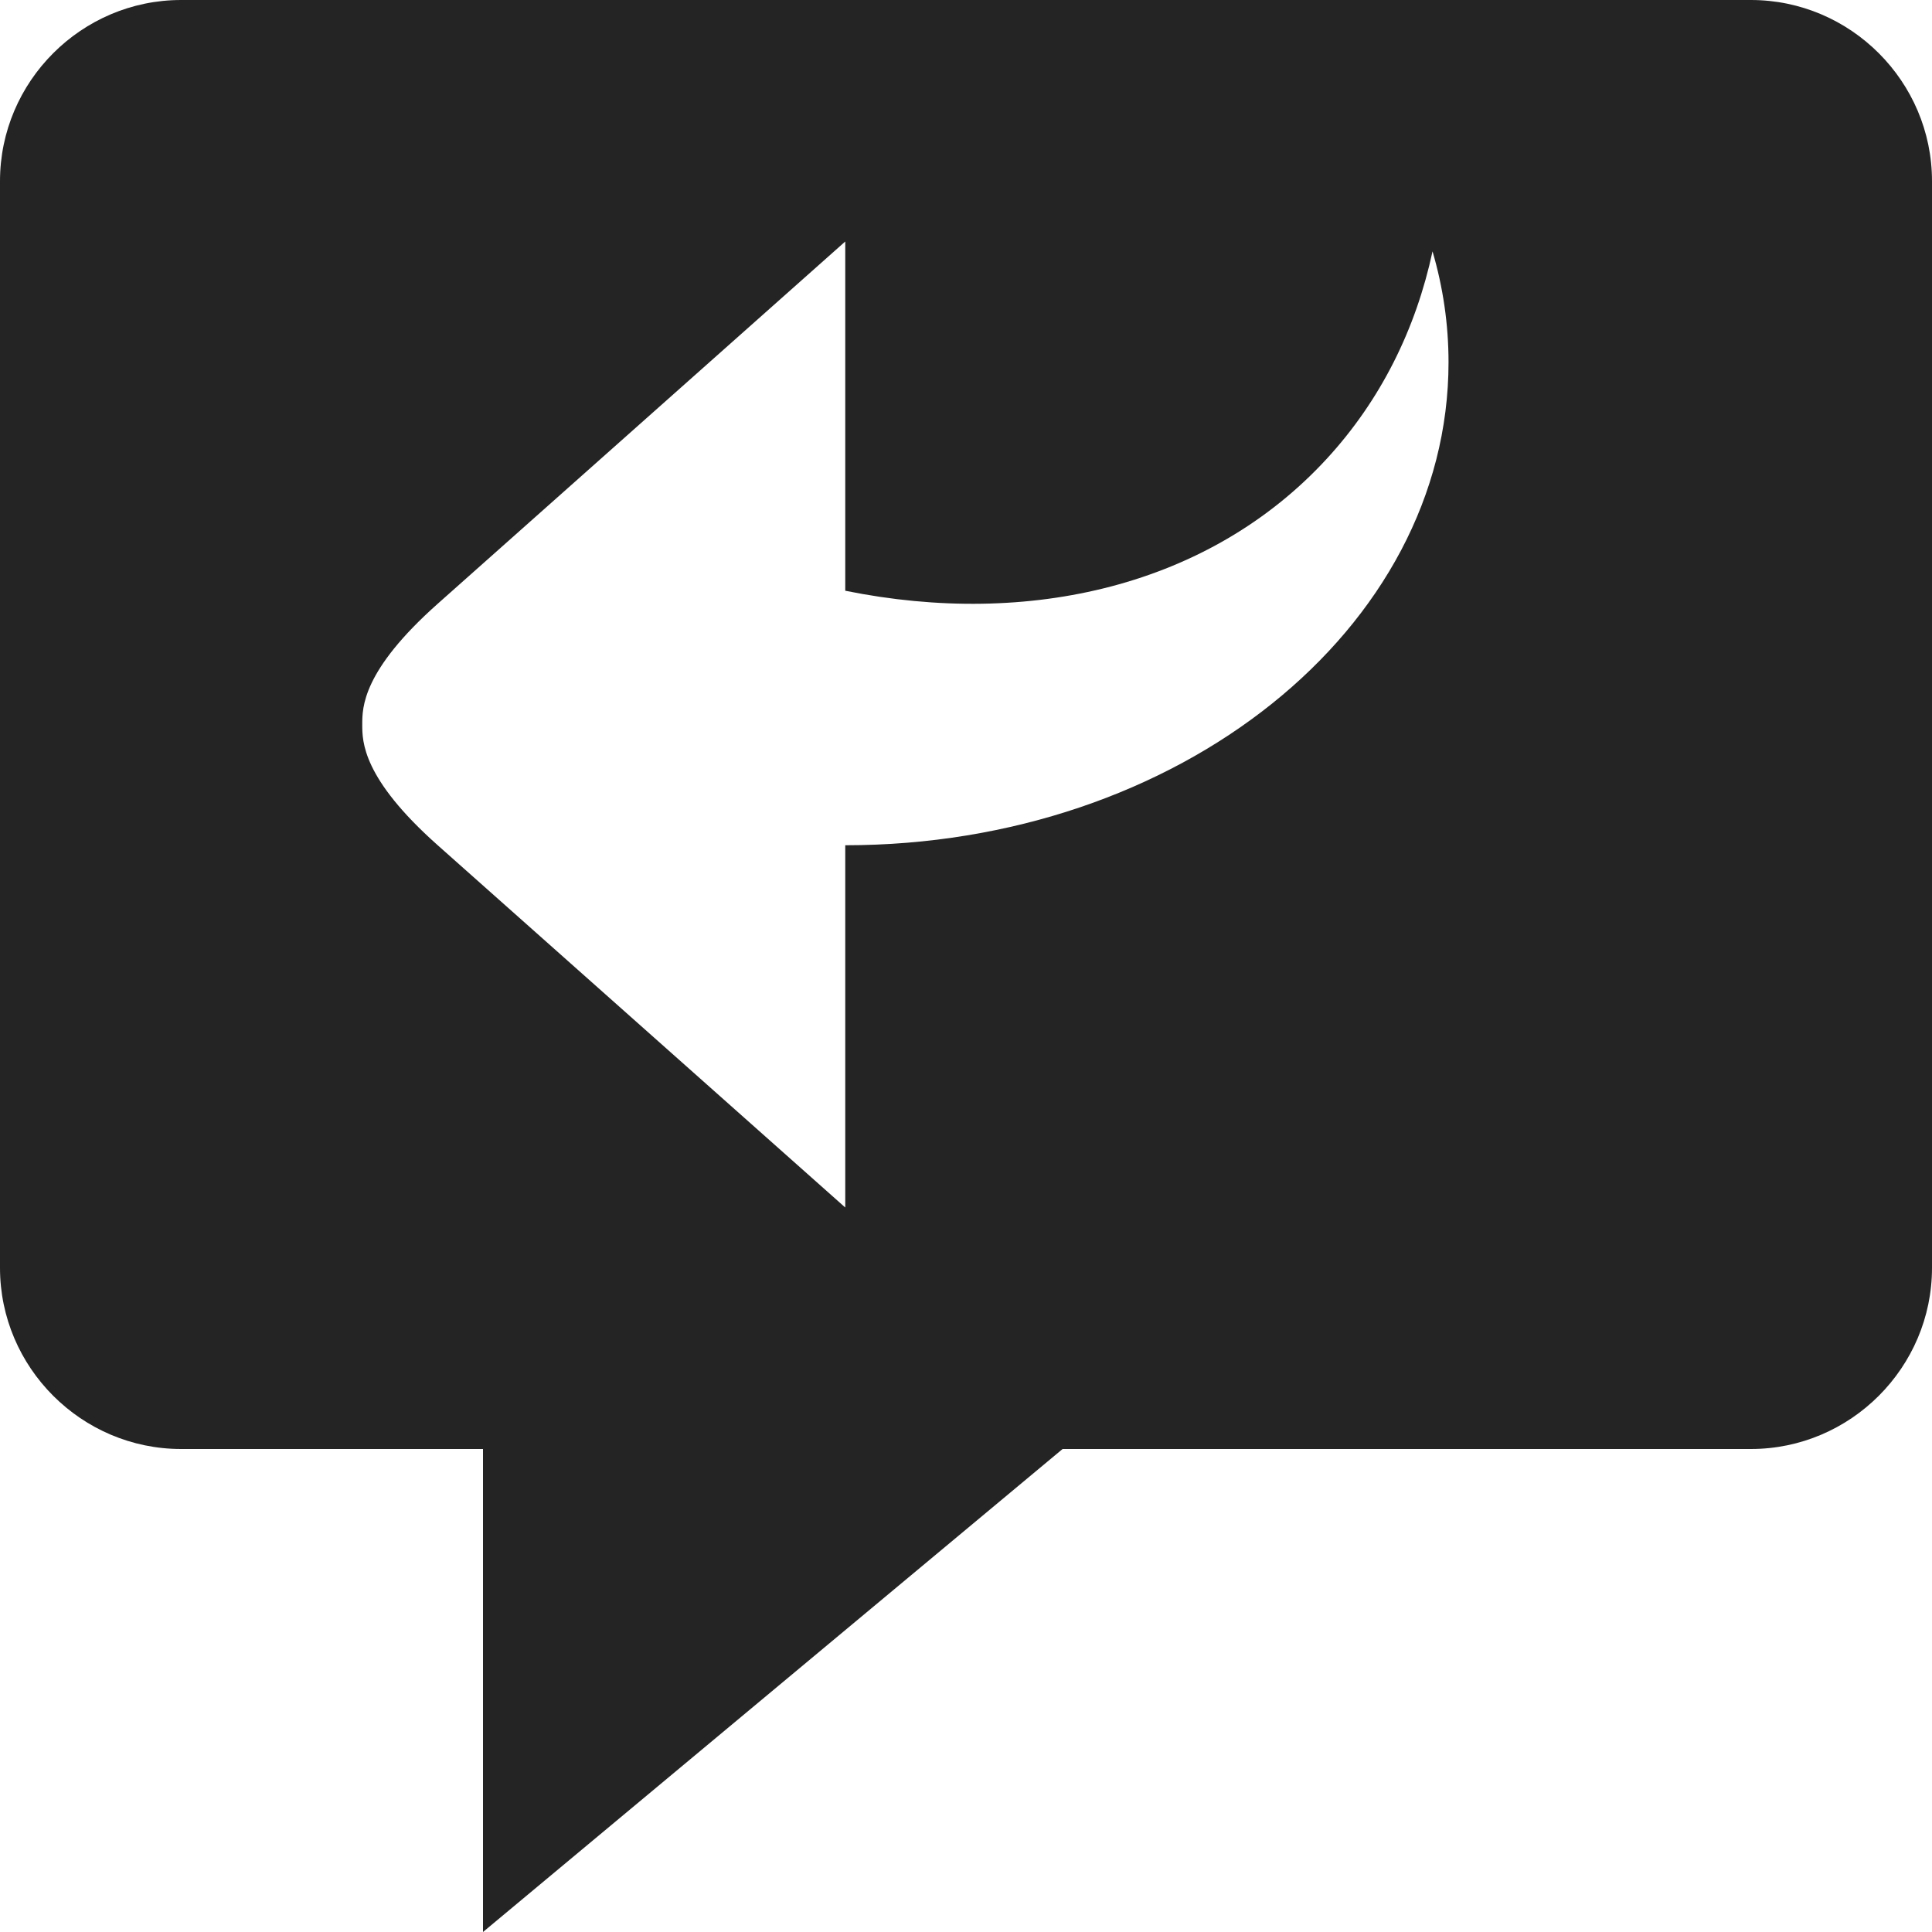 <?xml version="1.0" encoding="utf-8"?> <!-- Generator: IcoMoon.io --> <!DOCTYPE svg PUBLIC "-//W3C//DTD SVG 1.1//EN" "http://www.w3.org/Graphics/SVG/1.1/DTD/svg11.dtd"> <svg width="512" height="512" viewBox="0 0 512 512" xmlns="http://www.w3.org/2000/svg" xmlns:xlink="http://www.w3.org/1999/xlink" fill="#242424"><path d="M 464.00,0.00L 48.00,0.00 C 21.60,0.00,0.00,21.60,0.00,48.00l0.00,288.00 c0.00,26.40, 21.60,48.00, 48.00,48.00l 80.00,0.00 l0.00,128.00 l 153.60-128.00L 464.00,384.00 c 26.40,0.00, 48.00-21.60, 48.00-48.00L 512.00,48.00 C 512.00,21.60, 490.40,0.00, 464.00,0.00z M 224.00,224.00l0.00,96.00 l-108.003-96.003C 96.00,206.221, 96.00,196.50, 96.00,192.00s0.00-14.221, 19.997-31.997L 224.00,64.00l0.00,92.552 c 48.885,9.903, 96.629-1.336, 127.573-34.937c 14.393-15.628, 23.655-34.485, 28.062-55.002c 2.77,9.436, 4.24,19.273, 4.24,29.386 C 383.875,166.692, 312.297,224.00, 224.00,224.00z" ></path></svg>